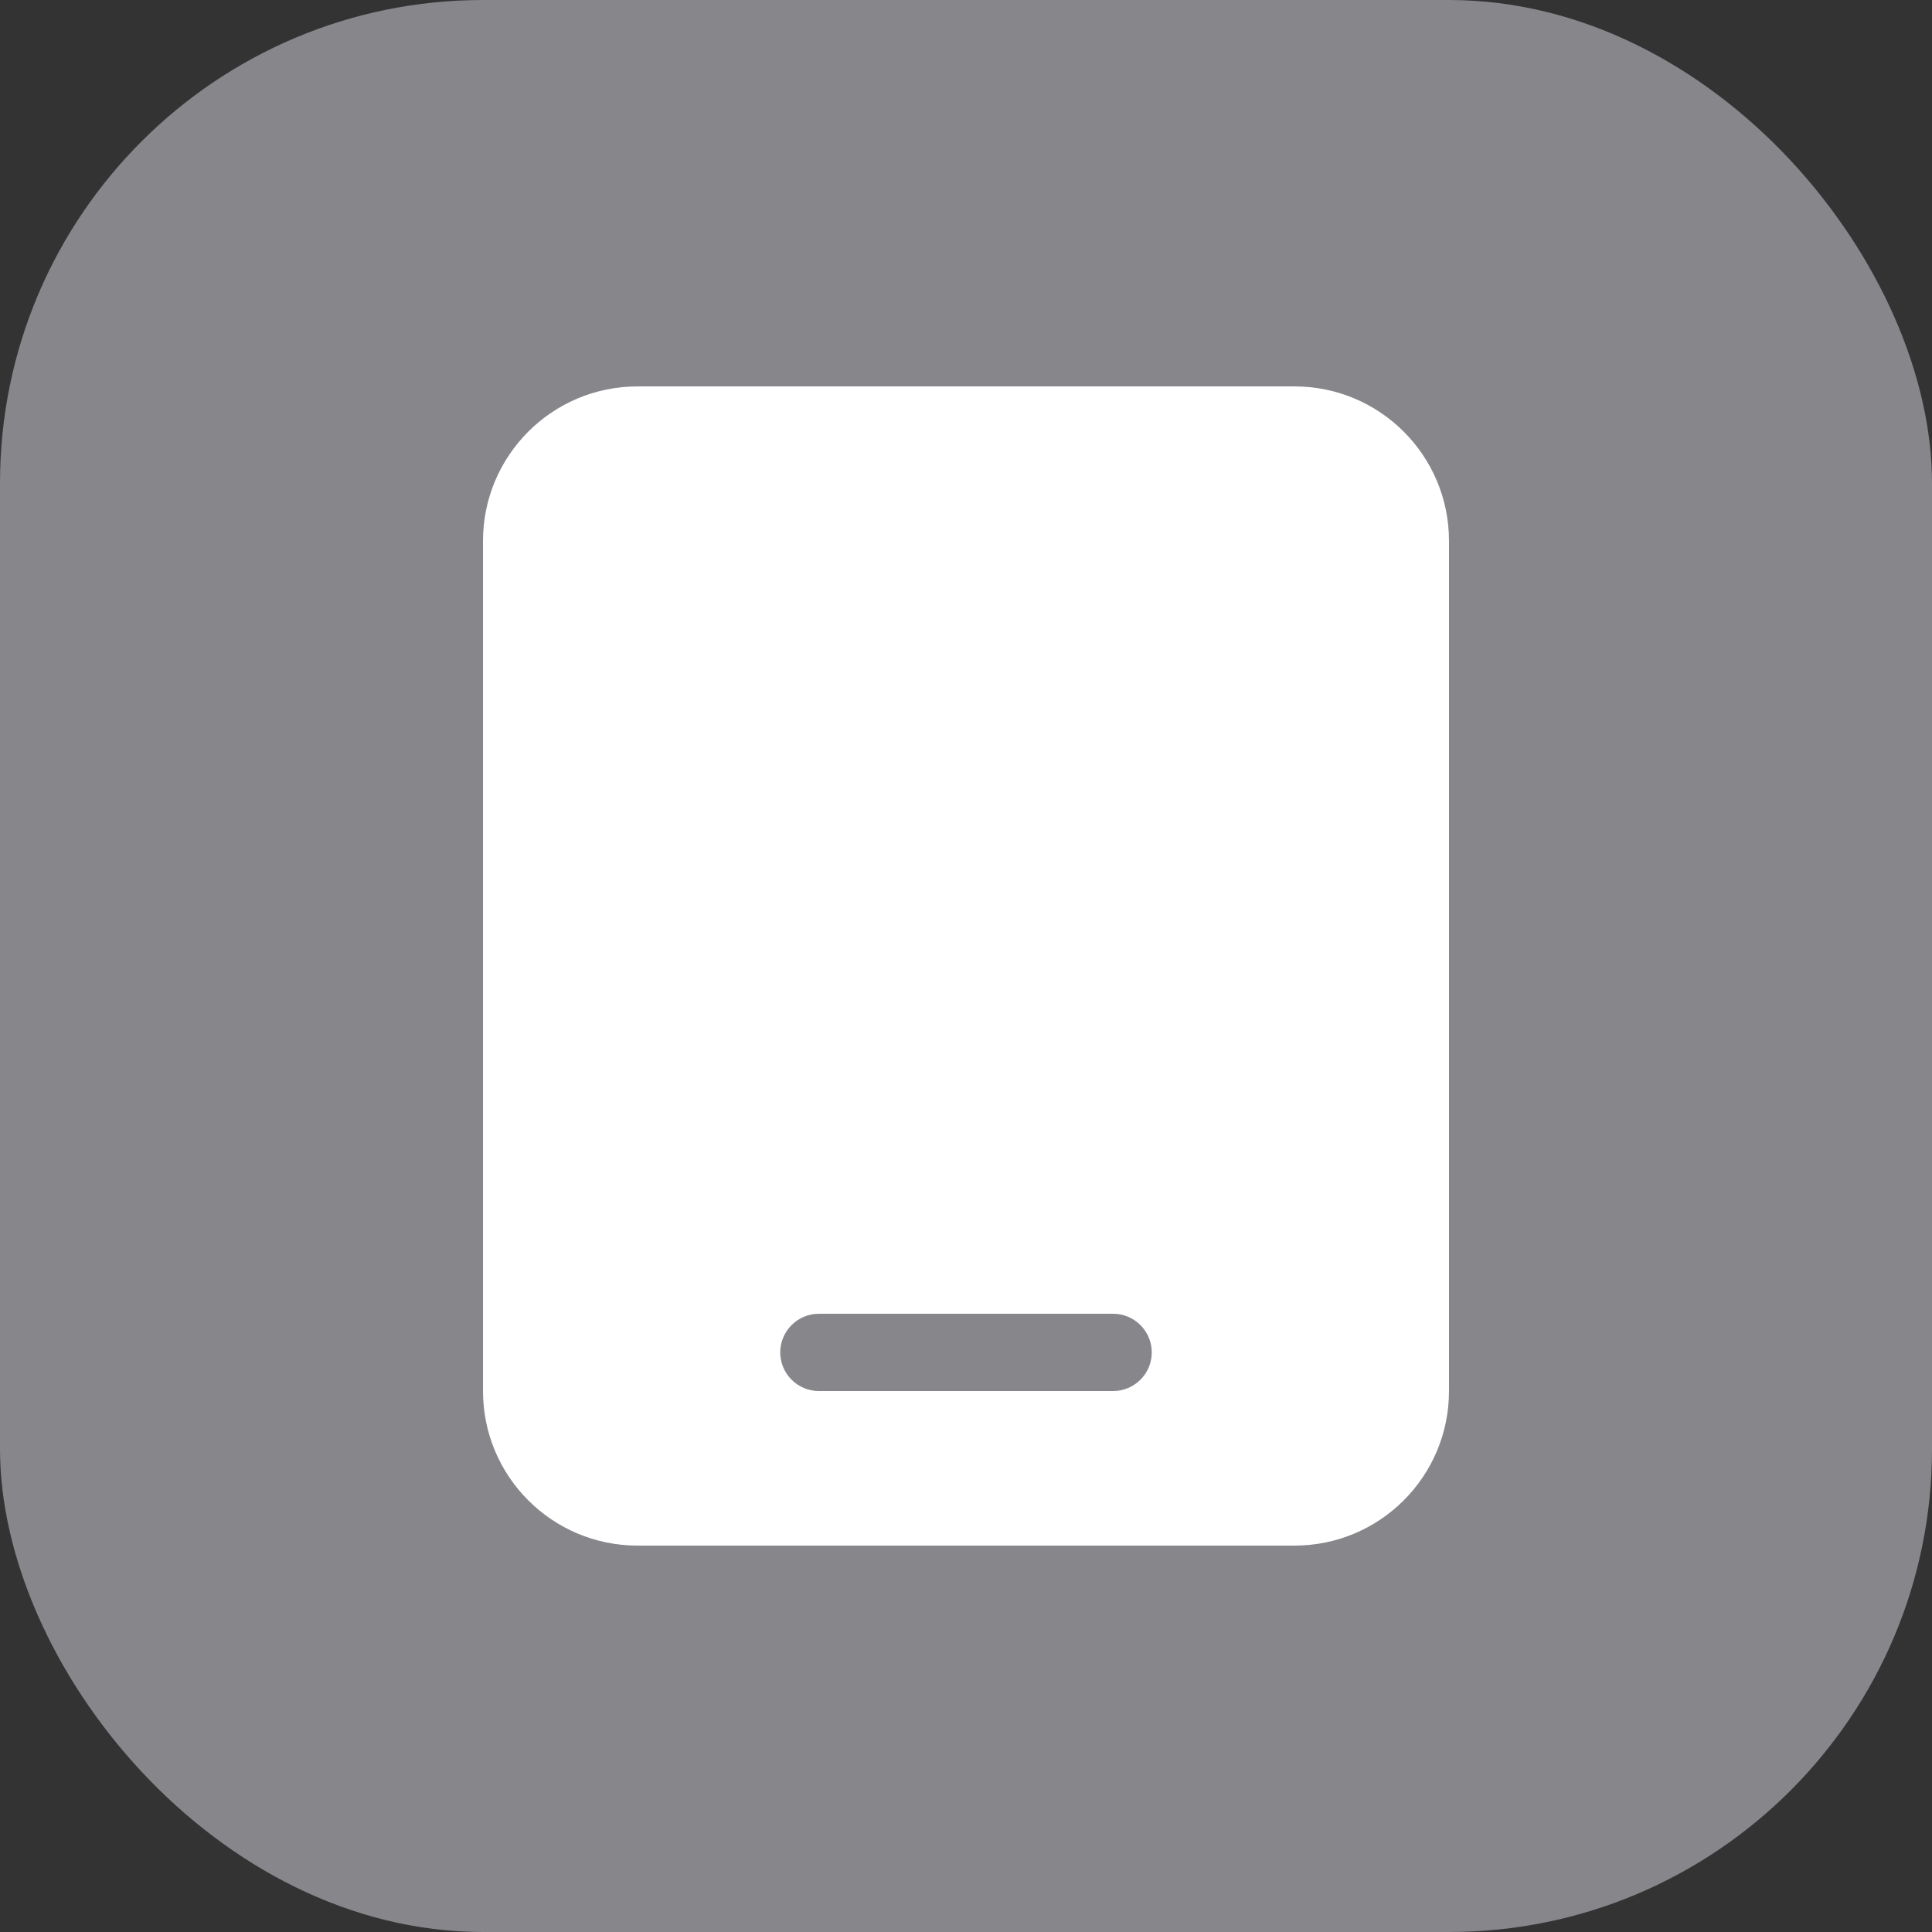 <svg xmlns="http://www.w3.org/2000/svg" width="20" height="20" viewBox="0 0 20 20">
    <rect x="0" y="0" width="20" height="20" fill="#333333" stroke="none"/>
    <g fill="none" fill-rule="evenodd">
        <g>
            <g>
                <g transform="translate(-210 -204) translate(194 116) translate(16 88)">
                    <rect width="20" height="20" fill="#86868B" rx="5"/>
                    <g fill="#FFF">
                        <path d="M8.4 0c.884 0 1.6.716 1.6 1.6v8.8c0 .884-.716 1.6-1.6 1.6H1.6C.716 12 0 11.284 0 10.4V1.6C0 .716.716 0 1.6 0h6.8zM6.523 9.6H3.477c-.221 0-.4.18-.4.4 0 .22.179.4.4.4h3.046c.221 0 .4-.18.4-.4 0-.22-.179-.4-.4-.4z" transform="translate(5 4)"/>
                    </g>
                </g>
            </g>
        </g>
    </g>
</svg>

